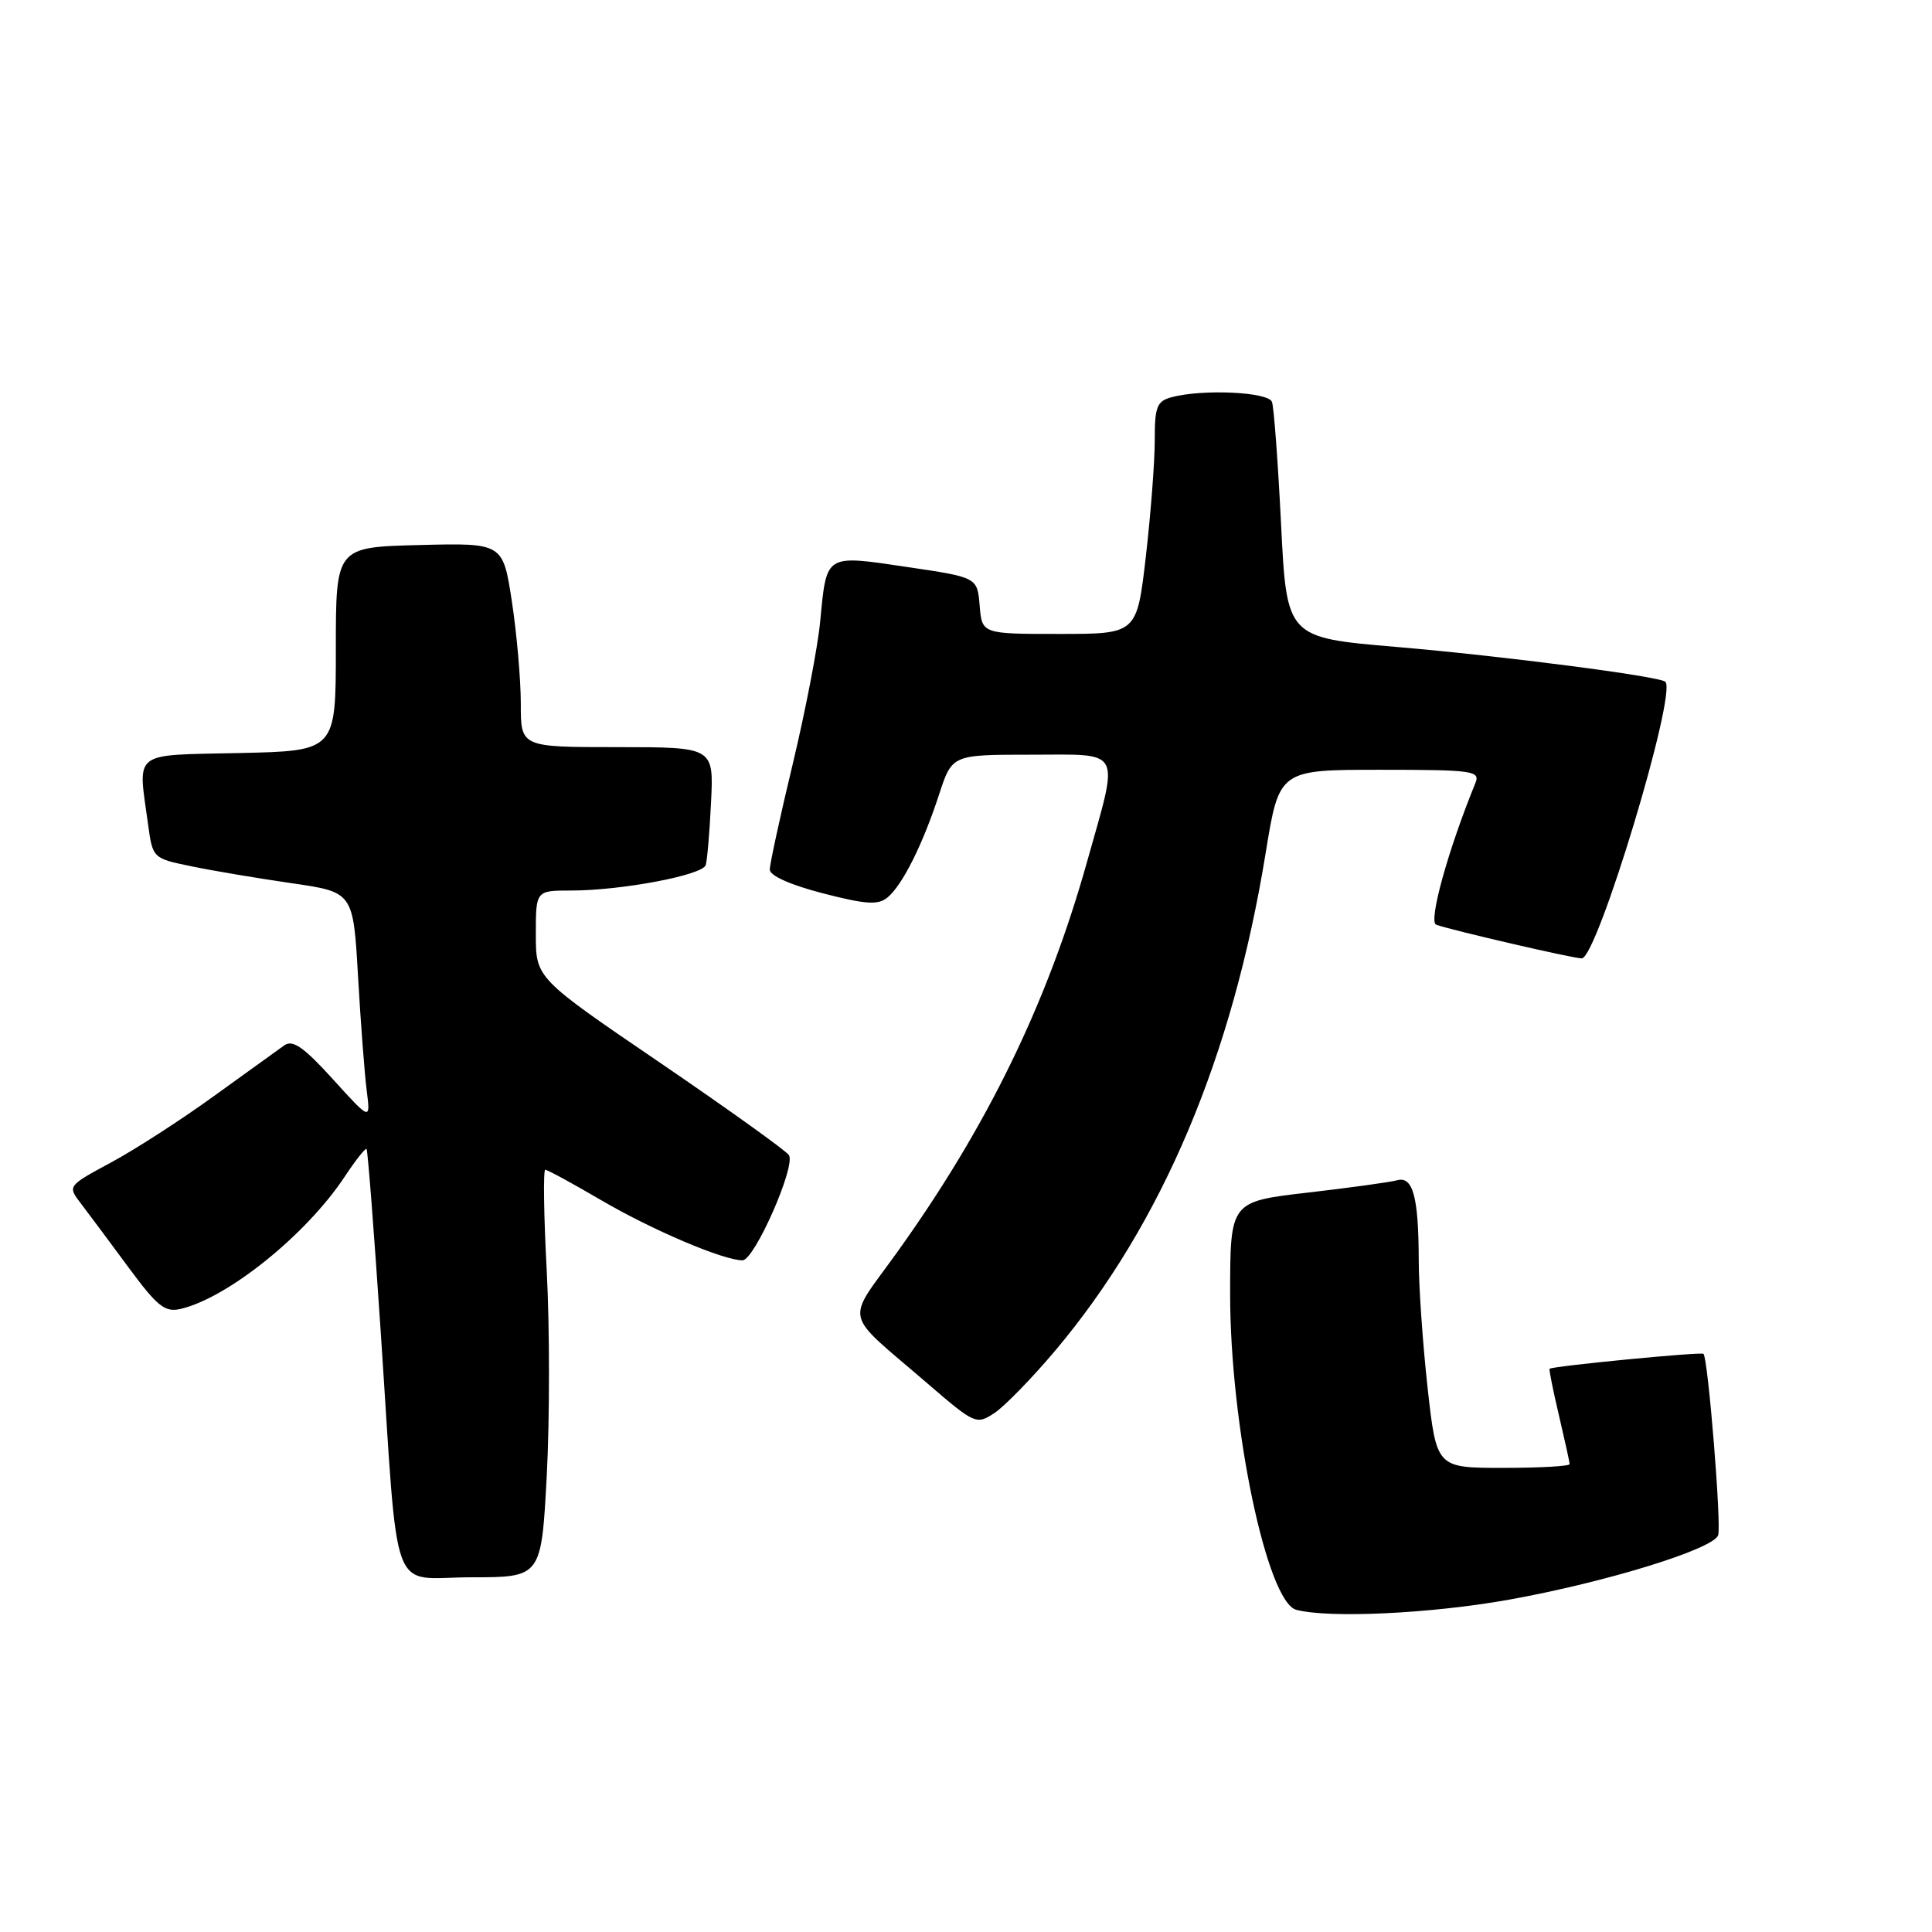<?xml version="1.0" encoding="UTF-8" standalone="no"?>
<!DOCTYPE svg PUBLIC "-//W3C//DTD SVG 1.1//EN" "http://www.w3.org/Graphics/SVG/1.1/DTD/svg11.dtd" >
<svg xmlns="http://www.w3.org/2000/svg" xmlns:xlink="http://www.w3.org/1999/xlink" version="1.1" viewBox="0 0 256 256">
 <g >
 <path fill="currentColor"
d=" M 199.98 211.96 C 212.77 209.66 226.95 205.29 227.66 203.44 C 228.13 202.23 226.33 180.00 225.72 179.39 C 225.44 179.10 205.73 181.01 205.33 181.37 C 205.23 181.45 205.78 184.21 206.56 187.51 C 207.33 190.80 207.98 193.72 207.98 194.00 C 207.99 194.28 204.03 194.50 199.17 194.50 C 190.35 194.50 190.35 194.50 189.17 183.95 C 188.53 178.15 187.99 170.50 187.99 166.95 C 187.97 158.60 187.22 155.82 185.13 156.39 C 184.23 156.64 178.89 157.38 173.25 158.03 C 163.00 159.22 163.00 159.22 163.00 171.52 C 163.00 188.98 167.89 212.30 171.77 213.31 C 176.16 214.46 189.68 213.81 199.98 211.96 Z  M 72.45 195.50 C 72.84 188.08 72.84 175.93 72.45 168.50 C 72.05 161.08 71.97 155.00 72.25 155.00 C 72.54 155.00 75.87 156.81 79.64 159.02 C 86.42 162.99 95.85 167.00 98.39 167.00 C 99.96 167.00 105.46 154.55 104.54 153.06 C 104.18 152.49 96.49 146.98 87.45 140.81 C 71.00 129.61 71.00 129.61 71.00 123.80 C 71.00 118.00 71.00 118.00 75.67 118.00 C 82.33 118.00 93.09 115.97 93.51 114.63 C 93.71 114.01 94.03 110.24 94.22 106.25 C 94.57 99.00 94.57 99.00 81.78 99.00 C 69.00 99.00 69.00 99.00 69.01 93.25 C 69.01 90.09 68.48 84.00 67.83 79.72 C 66.64 71.94 66.64 71.94 55.57 72.22 C 44.50 72.50 44.50 72.50 44.50 86.00 C 44.50 99.50 44.50 99.50 31.75 99.78 C 17.32 100.10 18.27 99.36 19.62 109.23 C 20.23 113.72 20.25 113.74 25.37 114.79 C 28.19 115.38 34.17 116.38 38.65 117.03 C 46.80 118.21 46.80 118.21 47.44 129.36 C 47.79 135.49 48.31 142.30 48.59 144.50 C 49.10 148.50 49.10 148.50 44.11 143.00 C 40.29 138.78 38.79 137.73 37.69 138.50 C 36.91 139.05 32.72 142.07 28.38 145.21 C 24.05 148.35 17.90 152.32 14.72 154.03 C 8.94 157.15 8.94 157.15 10.72 159.47 C 11.70 160.75 14.52 164.54 17.00 167.90 C 20.85 173.12 21.85 173.92 23.93 173.44 C 30.20 171.97 40.58 163.61 45.67 155.92 C 47.11 153.74 48.42 152.09 48.57 152.24 C 48.73 152.40 49.57 163.32 50.45 176.51 C 52.87 212.79 51.47 209.00 62.43 209.00 C 71.73 209.00 71.73 209.00 72.45 195.50 Z  M 139.86 178.92 C 153.99 162.12 163.33 140.01 167.71 113.01 C 169.50 102.00 169.50 102.00 182.86 102.00 C 195.18 102.00 196.16 102.14 195.50 103.75 C 191.86 112.66 189.24 122.15 190.30 122.53 C 192.33 123.26 208.43 126.99 209.59 126.99 C 211.62 127.01 222.23 91.90 220.67 90.34 C 219.95 89.62 199.12 86.92 185.00 85.72 C 170.50 84.49 170.50 84.49 169.75 69.50 C 169.34 61.25 168.80 53.94 168.54 53.25 C 168.04 51.93 159.37 51.53 155.25 52.63 C 153.29 53.16 153.00 53.89 153.01 58.37 C 153.01 61.19 152.48 68.11 151.83 73.75 C 150.64 84.00 150.64 84.00 140.38 84.00 C 130.12 84.00 130.12 84.00 129.81 80.25 C 129.50 76.50 129.50 76.50 120.14 75.12 C 109.26 73.51 109.54 73.34 108.68 82.34 C 108.36 85.73 106.72 94.21 105.05 101.20 C 103.37 108.18 102.00 114.49 102.00 115.22 C 102.00 116.04 104.75 117.26 109.04 118.37 C 114.78 119.85 116.36 119.95 117.61 118.91 C 119.58 117.27 122.27 111.91 124.44 105.25 C 126.16 100.00 126.16 100.00 136.58 100.00 C 148.90 100.00 148.33 98.91 144.02 114.26 C 138.79 132.90 130.83 149.26 118.89 165.91 C 112.00 175.52 111.54 173.53 122.90 183.32 C 129.16 188.71 129.37 188.81 131.76 187.24 C 133.11 186.35 136.75 182.61 139.86 178.92 Z "/>
</g>
</svg>